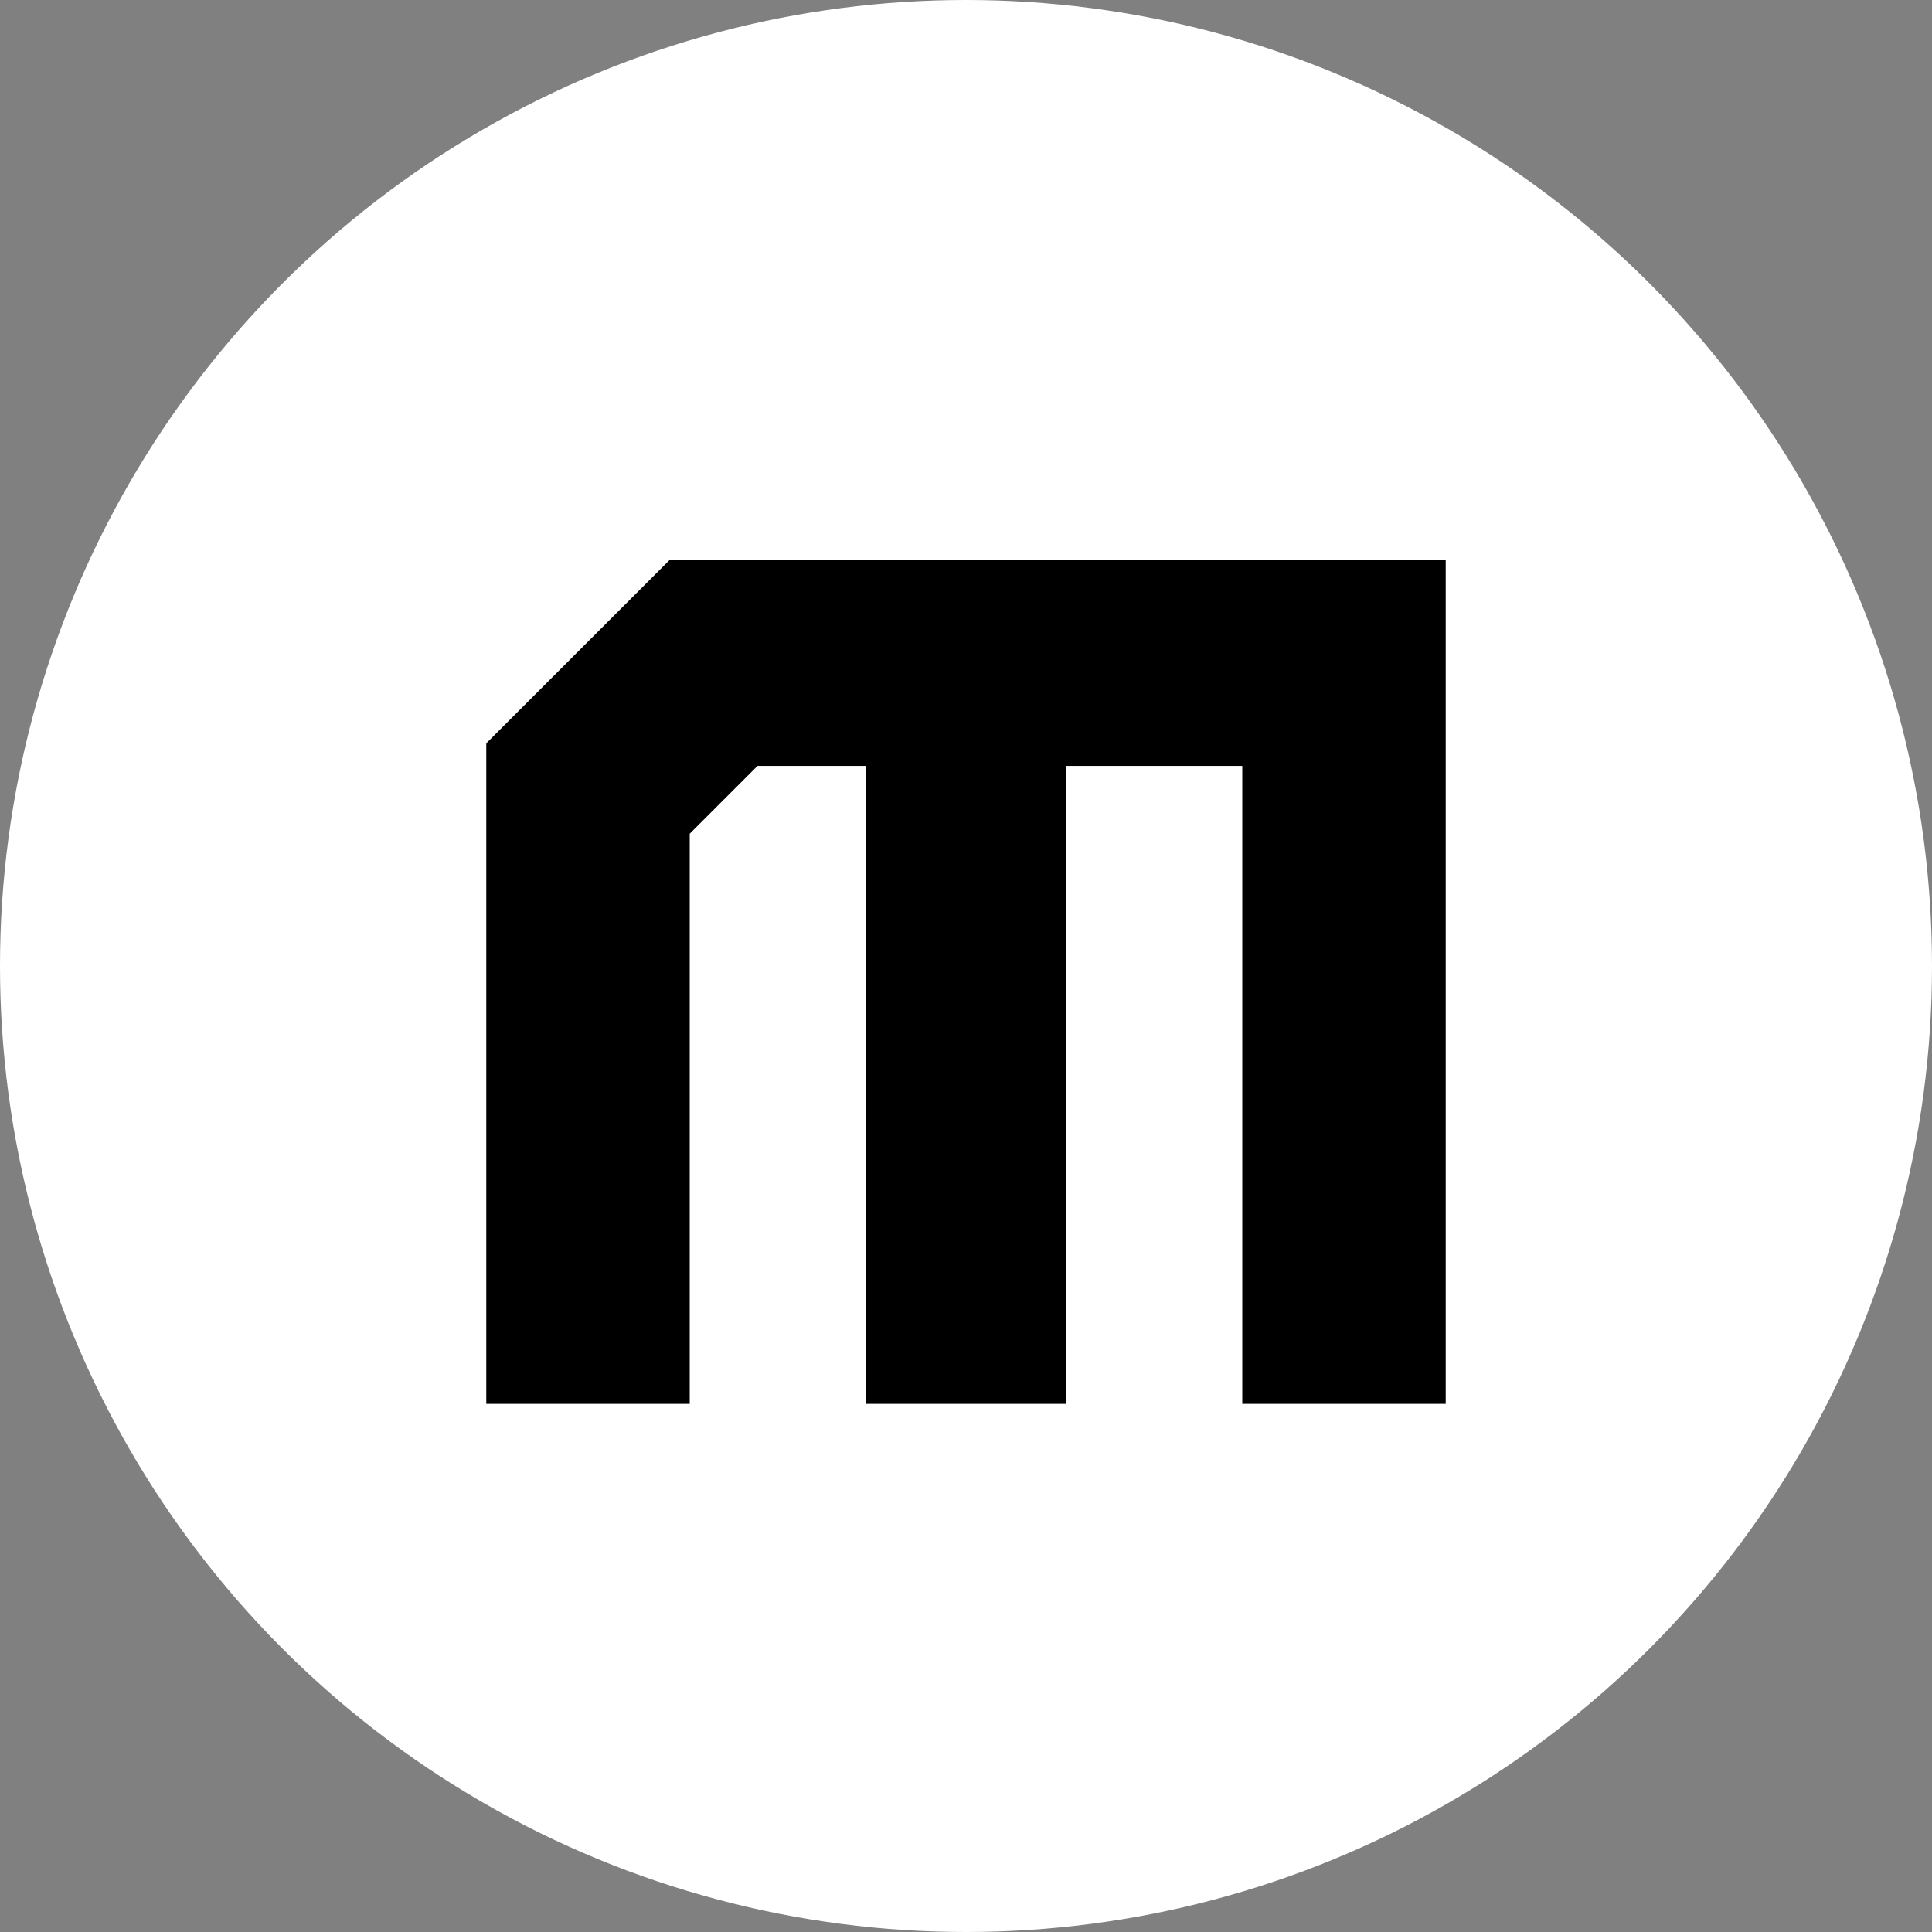 <?xml version="1.0" encoding="UTF-8"?><svg id="Layer_1" xmlns="http://www.w3.org/2000/svg" viewBox="0 0 300 300"><rect x="0" y="0" width="300" height="300" fill="#808080" stroke="none"/><defs><style>.cls-1{fill:#000;}.cls-1,.cls-2{stroke-width:0px;}.cls-2{fill:#fff;}</style></defs><circle class="cls-2" cx="150" cy="150" r="150"/><polygon class="cls-1" points="224.49 217.99 192.9 217.99 192.9 118.93 165.6 118.93 165.6 217.99 134.4 217.99 134.4 118.93 117.63 118.93 107.1 129.46 107.1 217.99 75.51 217.99 75.51 115.42 103.98 86.95 224.49 86.95 224.49 217.99"/></svg>
